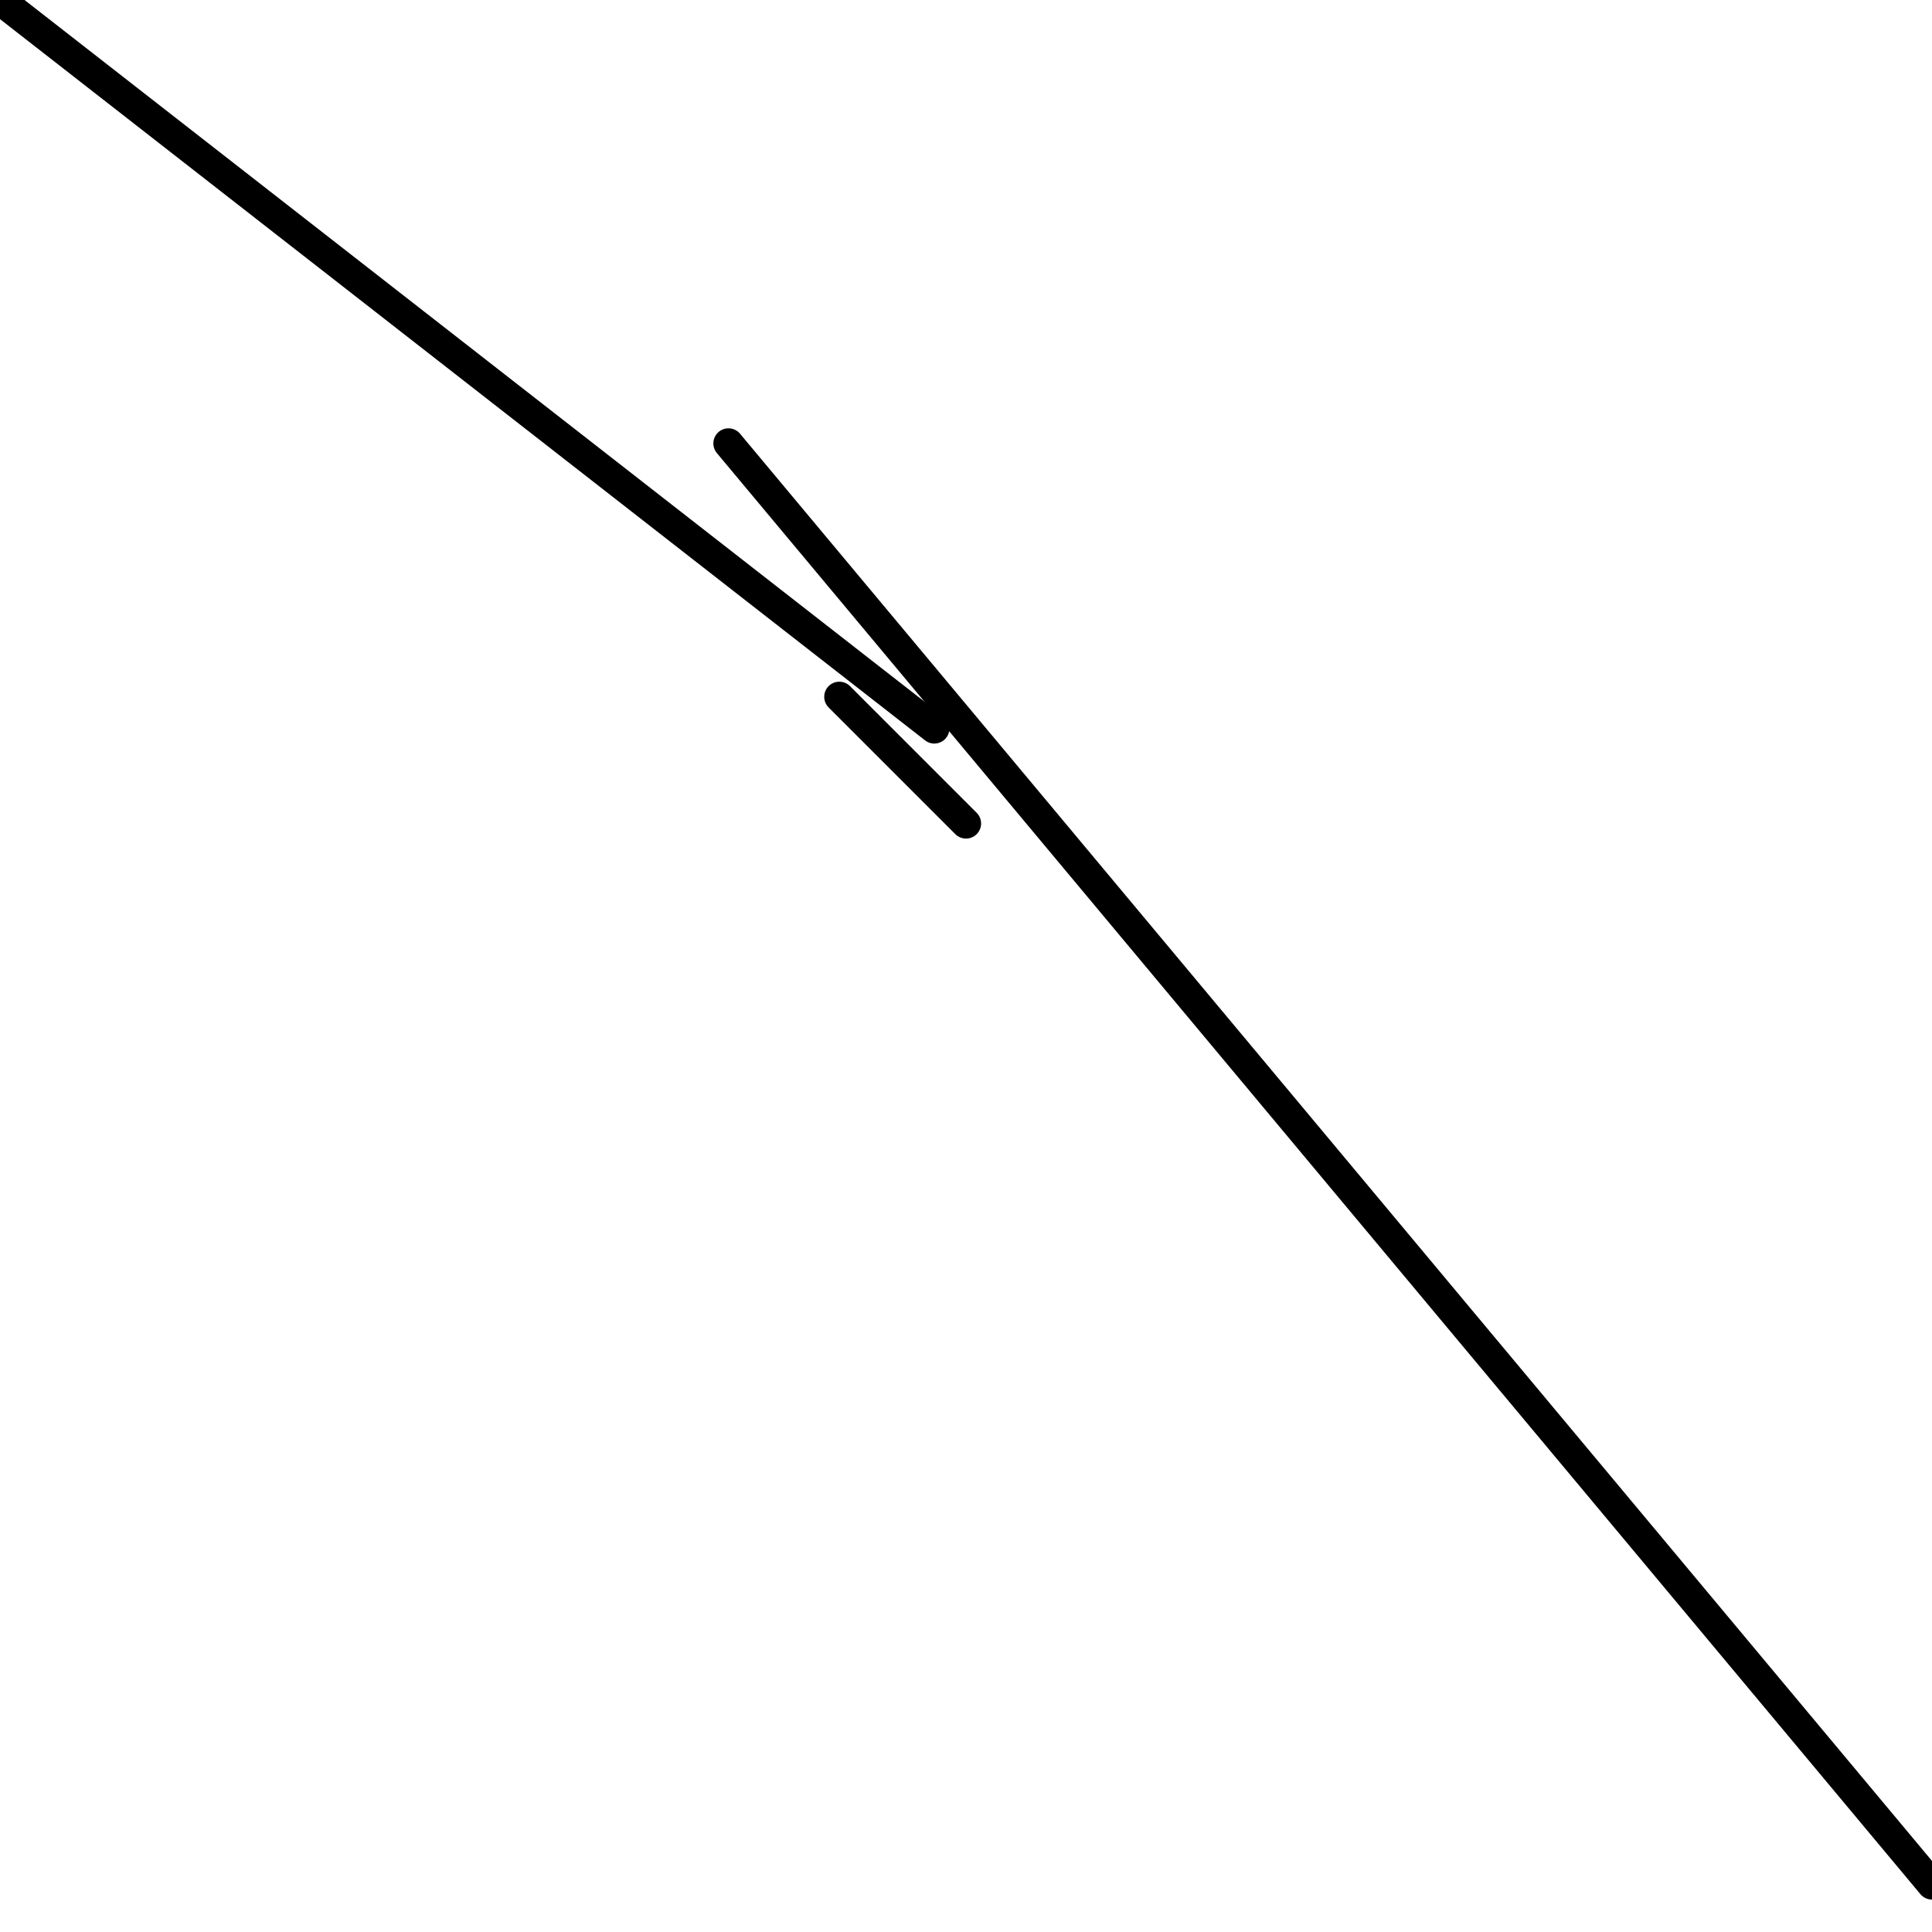 <?xml version="1.0" encoding="utf-8" ?>
<svg baseProfile="full" height="256" version="1.1" width="256" xmlns="http://www.w3.org/2000/svg" xmlns:ev="http://www.w3.org/2001/xml-events" xmlns:xlink="http://www.w3.org/1999/xlink"><defs /><polyline fill="none" points="96.525,58.754 256.0,249.705" stroke="black" stroke-linecap="round" stroke-width="4" /><polyline fill="none" points="128.0,109.115 111.213,92.328" stroke="black" stroke-linecap="round" stroke-width="4" /><polyline fill="none" points="123.803,96.525 0.0,0.0" stroke="black" stroke-linecap="round" stroke-width="4" /></svg>